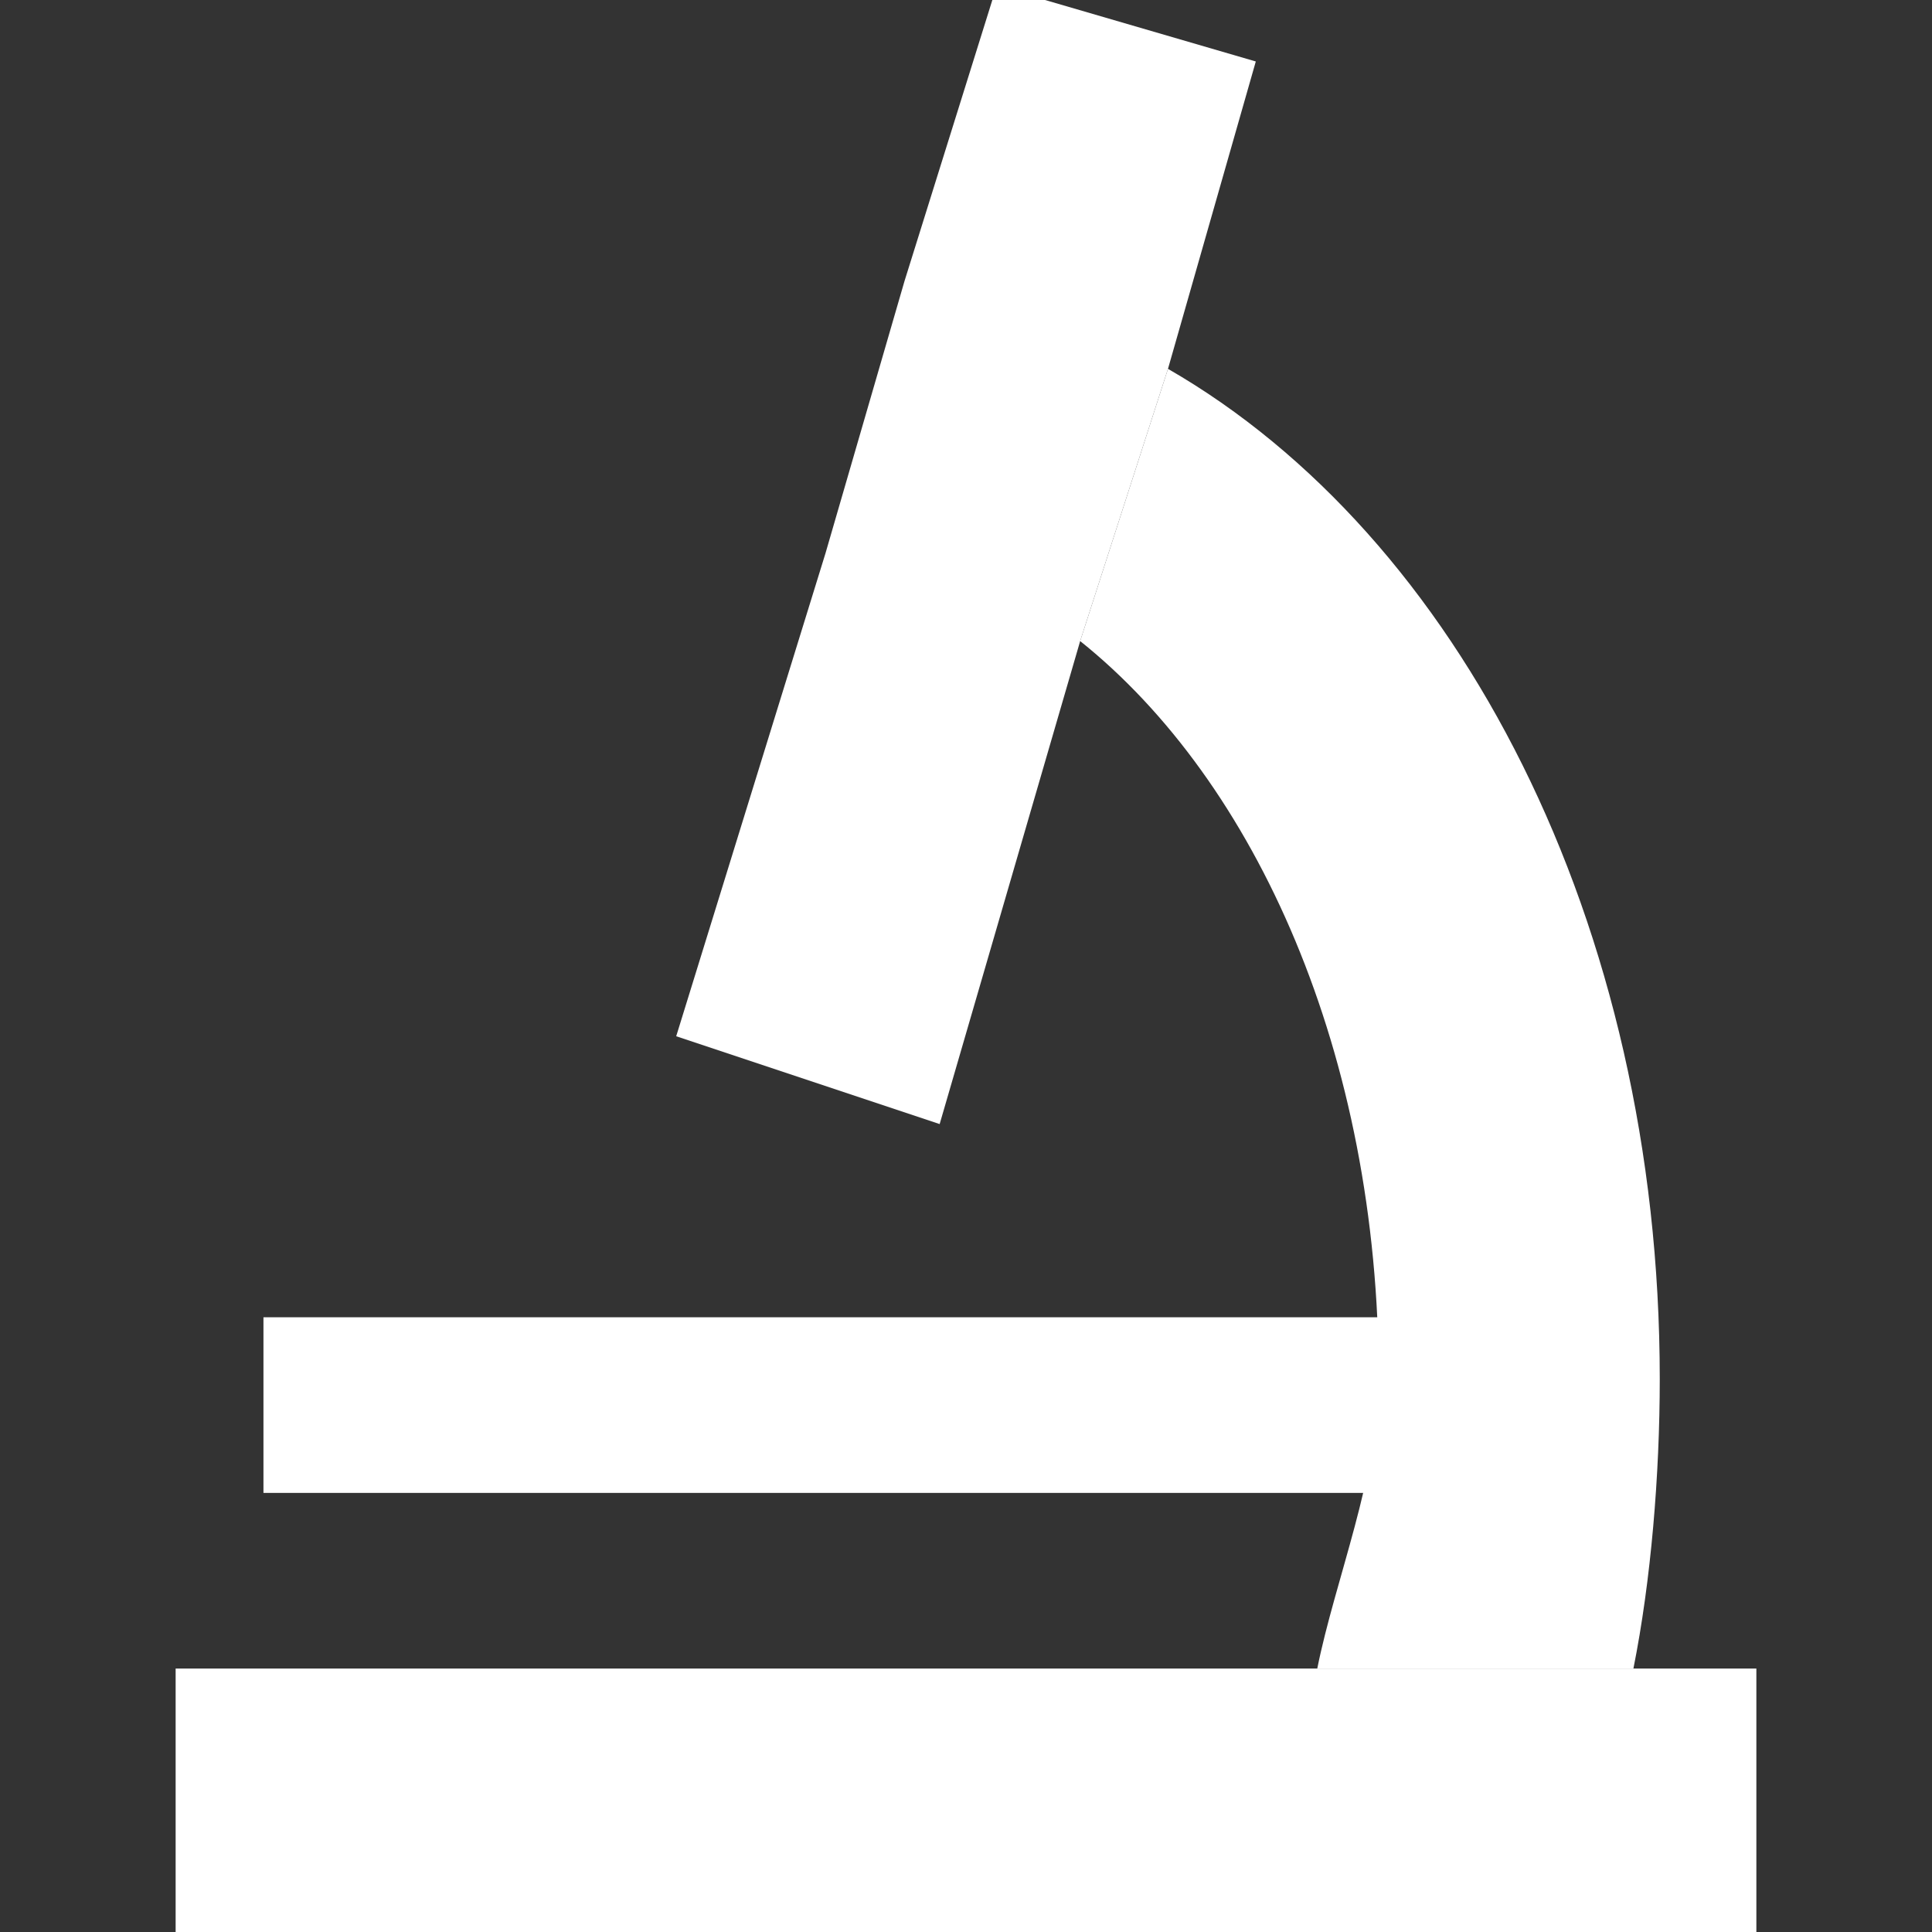 <?xml version="1.0" encoding="utf-8"?>
<!-- Generator: Adobe Illustrator 22.0.1, SVG Export Plug-In . SVG Version: 6.00 Build 0)  -->
<svg version="1.1" id="Layer_1" xmlns="http://www.w3.org/2000/svg" xmlns:xlink="http://www.w3.org/1999/xlink" x="0px" y="0px"
	 width="22px" height="22px" viewBox="0 0 22 22" enable-background="new 0 0 22 22" xml:space="preserve">
<rect x="0" y="0" width="22" height="22" fill="#333333" stroke="none"/>
<rect fill="#FFFFFF" x="2" y="19" width="18" height="3"/>
<rect fill="#FFFFFF" x="3" y="15" width="13" height="2"/>
<path fill="#FFFFFF" d="M13.3,4.2l-1,3.1c2,1.6,3.4,4.7,3.4,8.4c0,1.1-0.5,2.3-0.7,3.3h3.6c0.2-1,0.3-2.2,0.3-3.3C18.9,10.5,16.6,6.1,13.3,4.2z"/>
<polygon fill="#FFFFFF" points="14.3,0.7 11.9,0 11.3,0 10.3,3.2 9.4,6.3 7.7,11.8 10.7,12.8 12.3,7.3 13.3,4.2 "/>
</svg>
